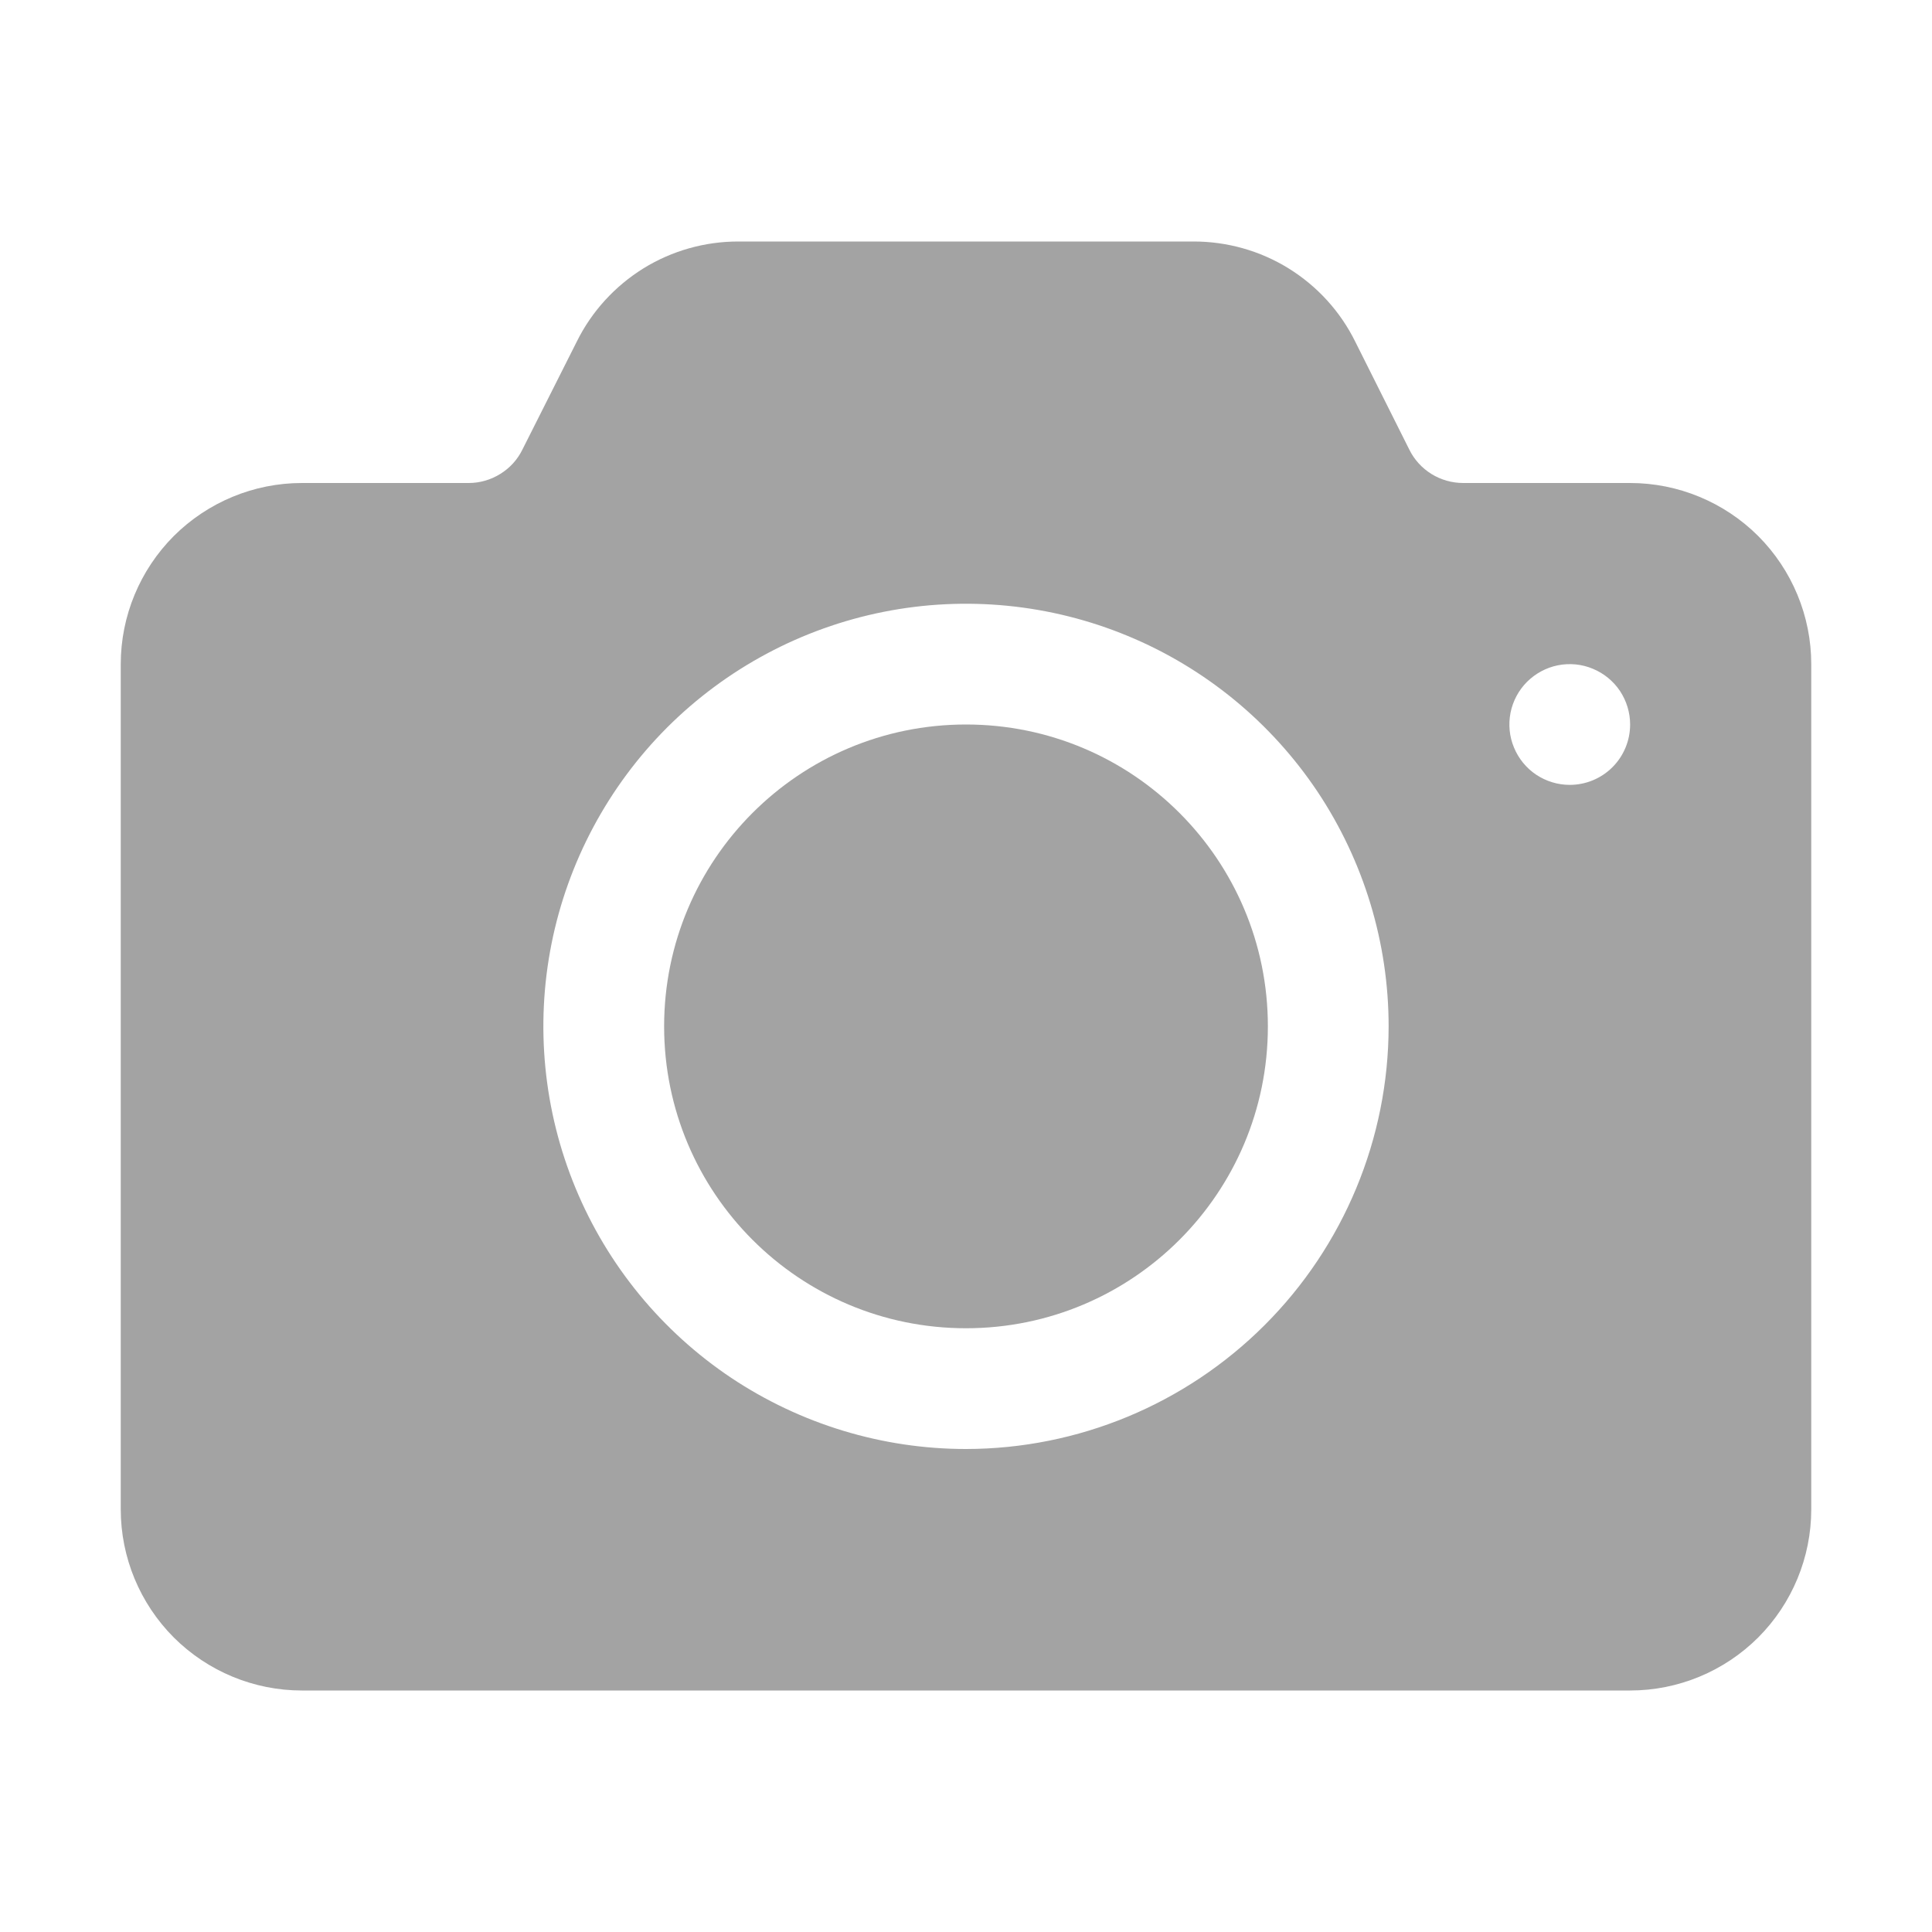 <svg width="20" height="20" viewBox="0 0 20 20" fill="none" xmlns="http://www.w3.org/2000/svg">
<path d="M10 13.75C11.726 13.75 13.125 12.351 13.125 10.625C13.125 8.899 11.726 7.5 10 7.5C8.274 7.5 6.875 8.899 6.875 10.625C6.875 12.351 8.274 13.75 10 13.75Z" fill="#A3A3A3"/>
<path d="M16.875 5H15.148C15.031 5 14.918 4.968 14.819 4.907C14.72 4.846 14.64 4.758 14.589 4.654L14.029 3.536C13.875 3.224 13.636 2.962 13.339 2.778C13.043 2.595 12.701 2.499 12.352 2.5H7.647C7.299 2.499 6.957 2.595 6.661 2.778C6.365 2.962 6.125 3.224 5.971 3.536L5.408 4.654C5.357 4.758 5.278 4.845 5.179 4.906C5.081 4.967 4.968 5 4.853 5H3.125C2.628 5 2.151 5.198 1.799 5.549C1.448 5.901 1.25 6.378 1.25 6.875V15.625C1.25 16.122 1.448 16.599 1.799 16.951C2.151 17.302 2.628 17.5 3.125 17.5H16.875C17.372 17.5 17.849 17.302 18.201 16.951C18.552 16.599 18.75 16.122 18.75 15.625V6.875C18.75 6.378 18.552 5.901 18.201 5.549C17.849 5.198 17.372 5 16.875 5ZM10 15C9.135 15 8.289 14.743 7.569 14.263C6.85 13.782 6.289 13.099 5.958 12.299C5.627 11.5 5.54 10.62 5.709 9.771C5.878 8.923 6.295 8.143 6.906 7.531C7.518 6.92 8.298 6.503 9.146 6.334C9.995 6.165 10.875 6.252 11.674 6.583C12.474 6.914 13.157 7.475 13.638 8.194C14.118 8.914 14.375 9.76 14.375 10.625C14.374 11.785 13.912 12.897 13.092 13.717C12.272 14.537 11.16 14.999 10 15ZM16.25 8.125C16.126 8.125 16.006 8.088 15.903 8.02C15.8 7.951 15.72 7.853 15.673 7.739C15.625 7.625 15.613 7.499 15.637 7.378C15.661 7.257 15.721 7.145 15.808 7.058C15.896 6.971 16.007 6.911 16.128 6.887C16.249 6.863 16.375 6.875 16.489 6.923C16.603 6.97 16.701 7.05 16.77 7.153C16.838 7.256 16.875 7.376 16.875 7.5C16.875 7.666 16.809 7.825 16.692 7.942C16.575 8.059 16.416 8.125 16.25 8.125Z" fill="#A3A3A3"/>
</svg>

